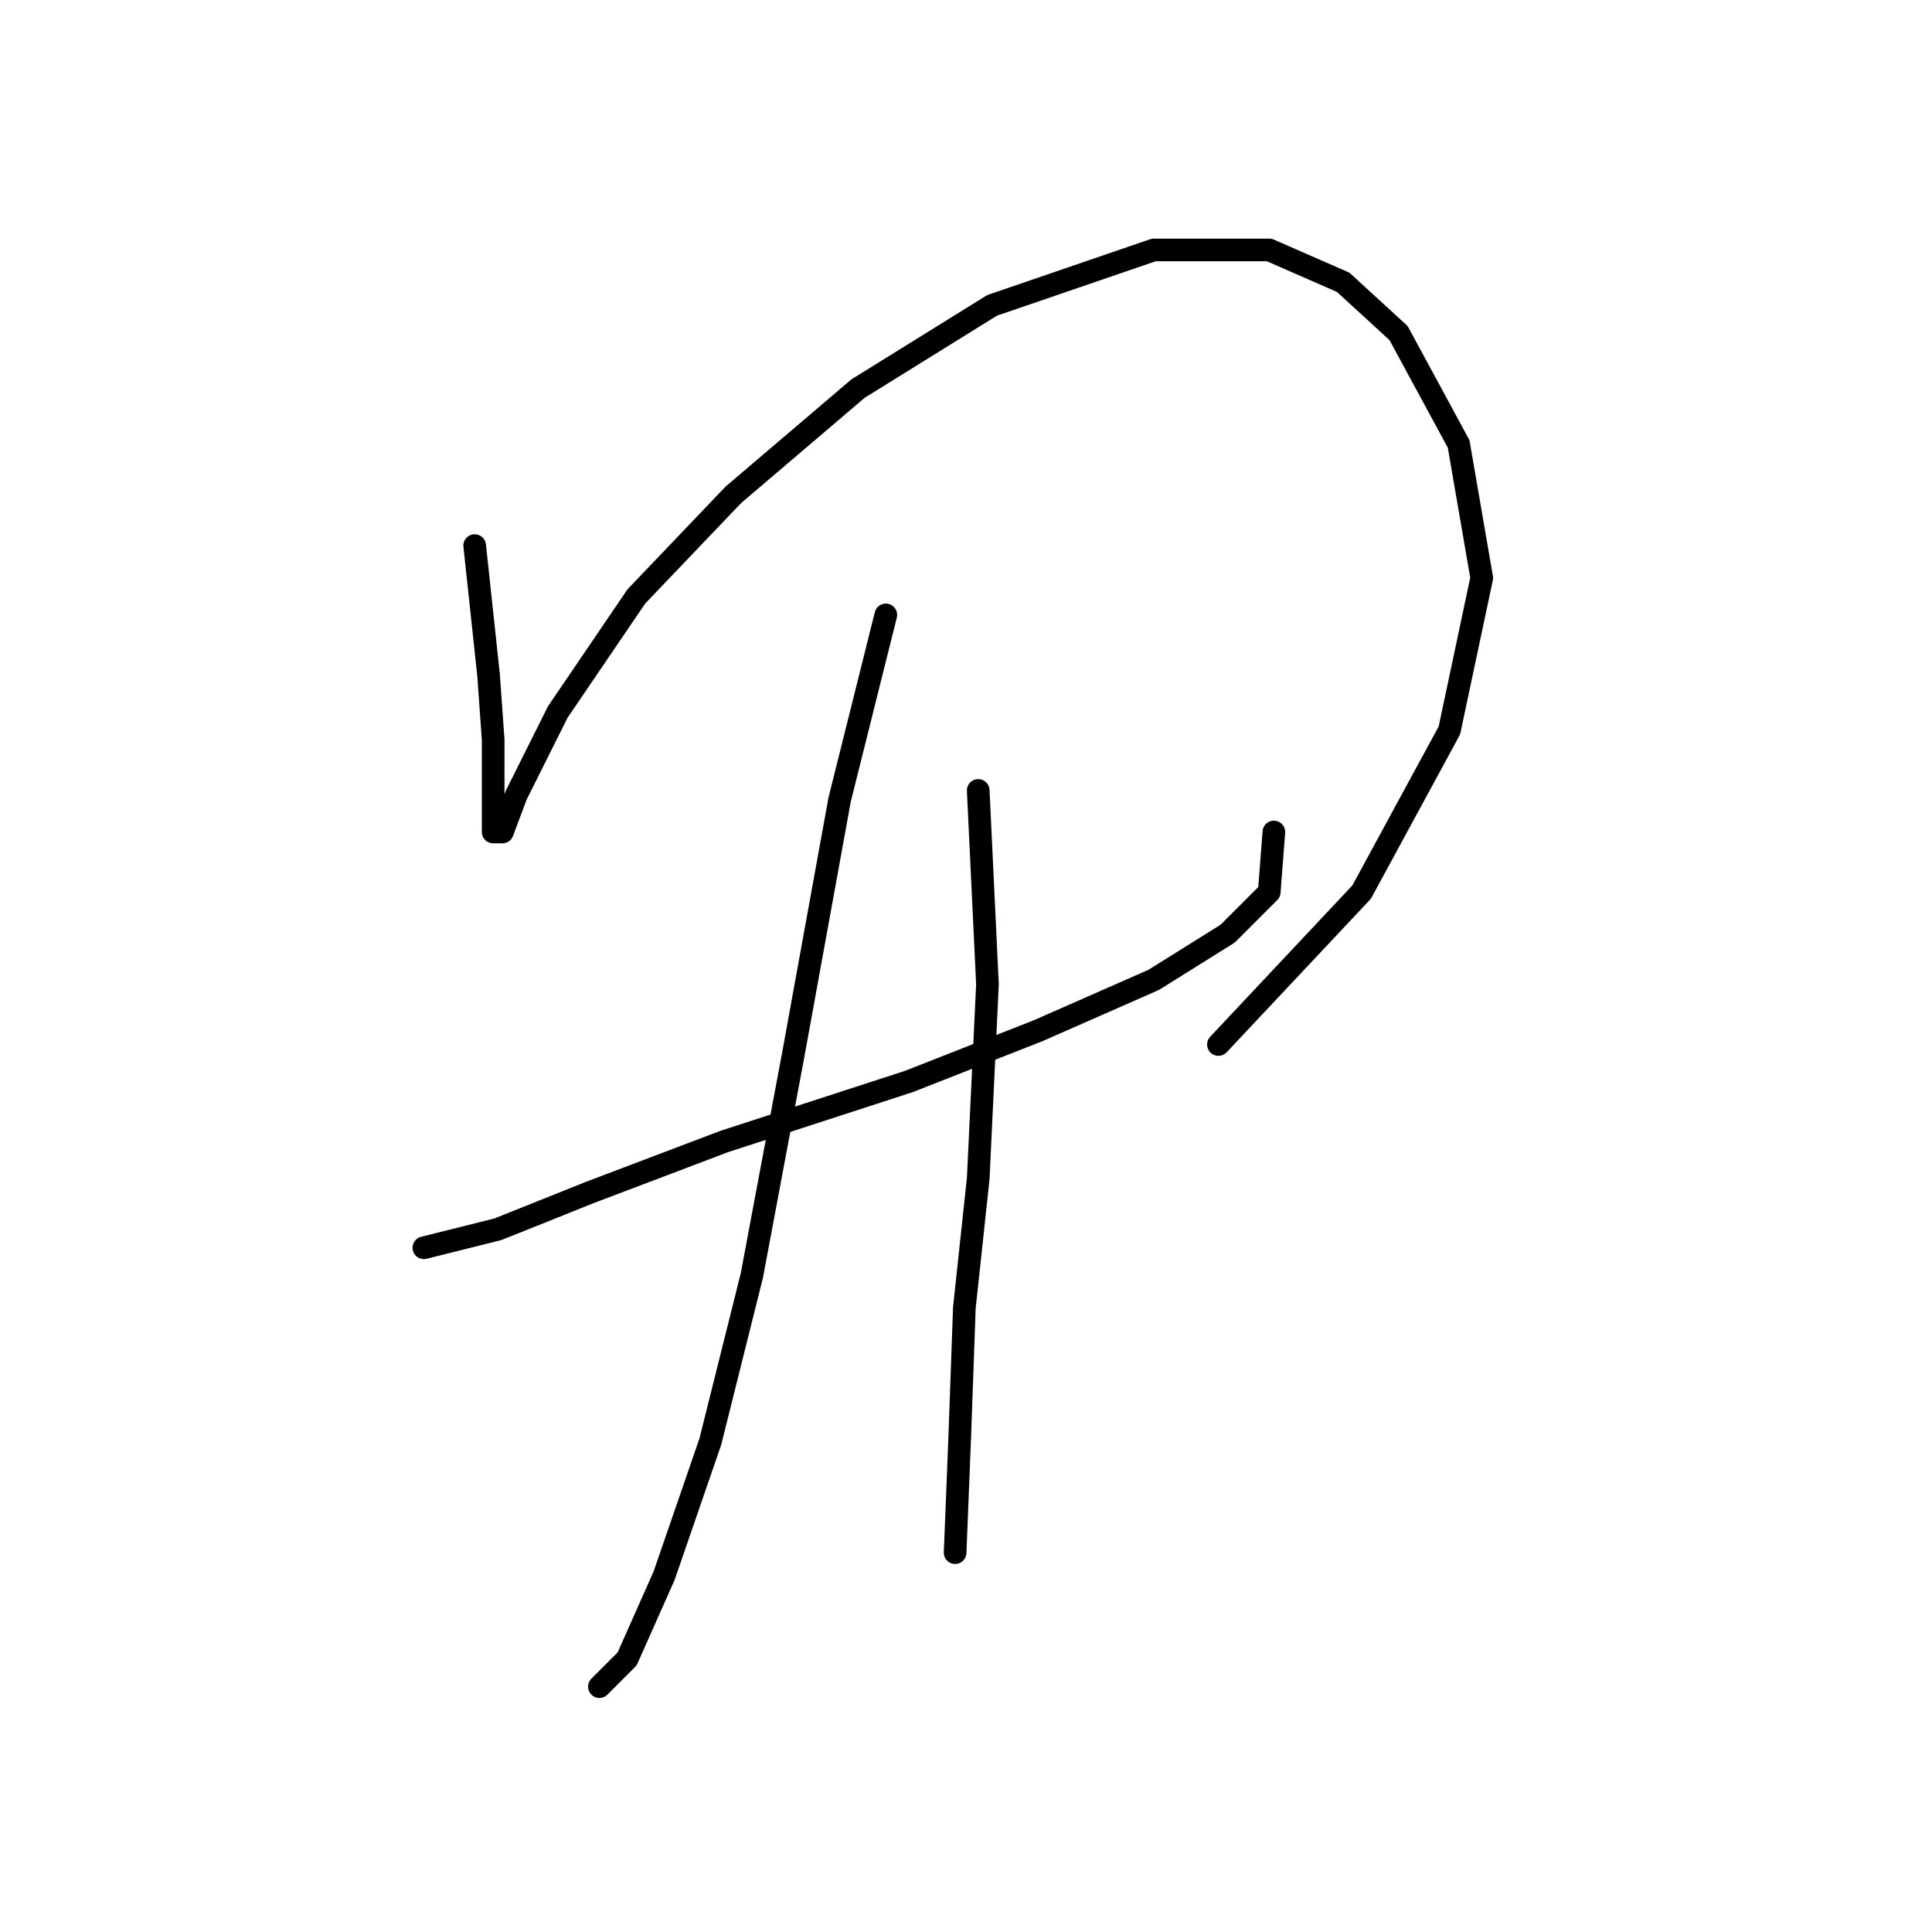 <?xml version="1.0" standalone="no"?>
    <svg width="256" height="256" xmlns="http://www.w3.org/2000/svg" version="1.1">
    <polyline stroke="black" stroke-width="3" stroke-linecap="round" fill="transparent" stroke-linejoin="round" points="62.898 72.295 64.735 89.434 65.347 98.004 65.347 104.737 65.347 108.41 65.347 110.246 66.571 110.246 68.407 105.349 73.916 94.331 84.322 79.028 97.177 65.562 113.704 51.483 131.455 40.465 152.879 33.12 168.182 33.12 177.975 37.405 185.321 44.138 193.278 58.829 196.339 76.58 192.054 96.78 180.424 118.204 161.448 138.403 161.448 138.403 " />
        <polyline stroke="black" stroke-width="3" stroke-linecap="round" fill="transparent" stroke-linejoin="round" points="56.165 165.336 65.959 162.888 78.201 157.991 95.952 151.258 120.437 143.3 137.576 136.567 152.879 129.834 162.673 123.713 168.182 118.204 168.794 110.246 168.794 110.246 " />
        <polyline stroke="black" stroke-width="3" stroke-linecap="round" fill="transparent" stroke-linejoin="round" points="117.376 81.477 111.255 105.961 105.134 139.628 99.625 169.009 94.116 191.045 87.995 208.796 83.098 219.814 79.425 223.487 79.425 223.487 " />
        <polyline stroke="black" stroke-width="3" stroke-linecap="round" fill="transparent" stroke-linejoin="round" points="129.619 104.737 130.843 130.446 129.619 156.155 127.782 173.294 127.17 190.433 126.558 205.736 126.558 205.736 " />
        </svg>